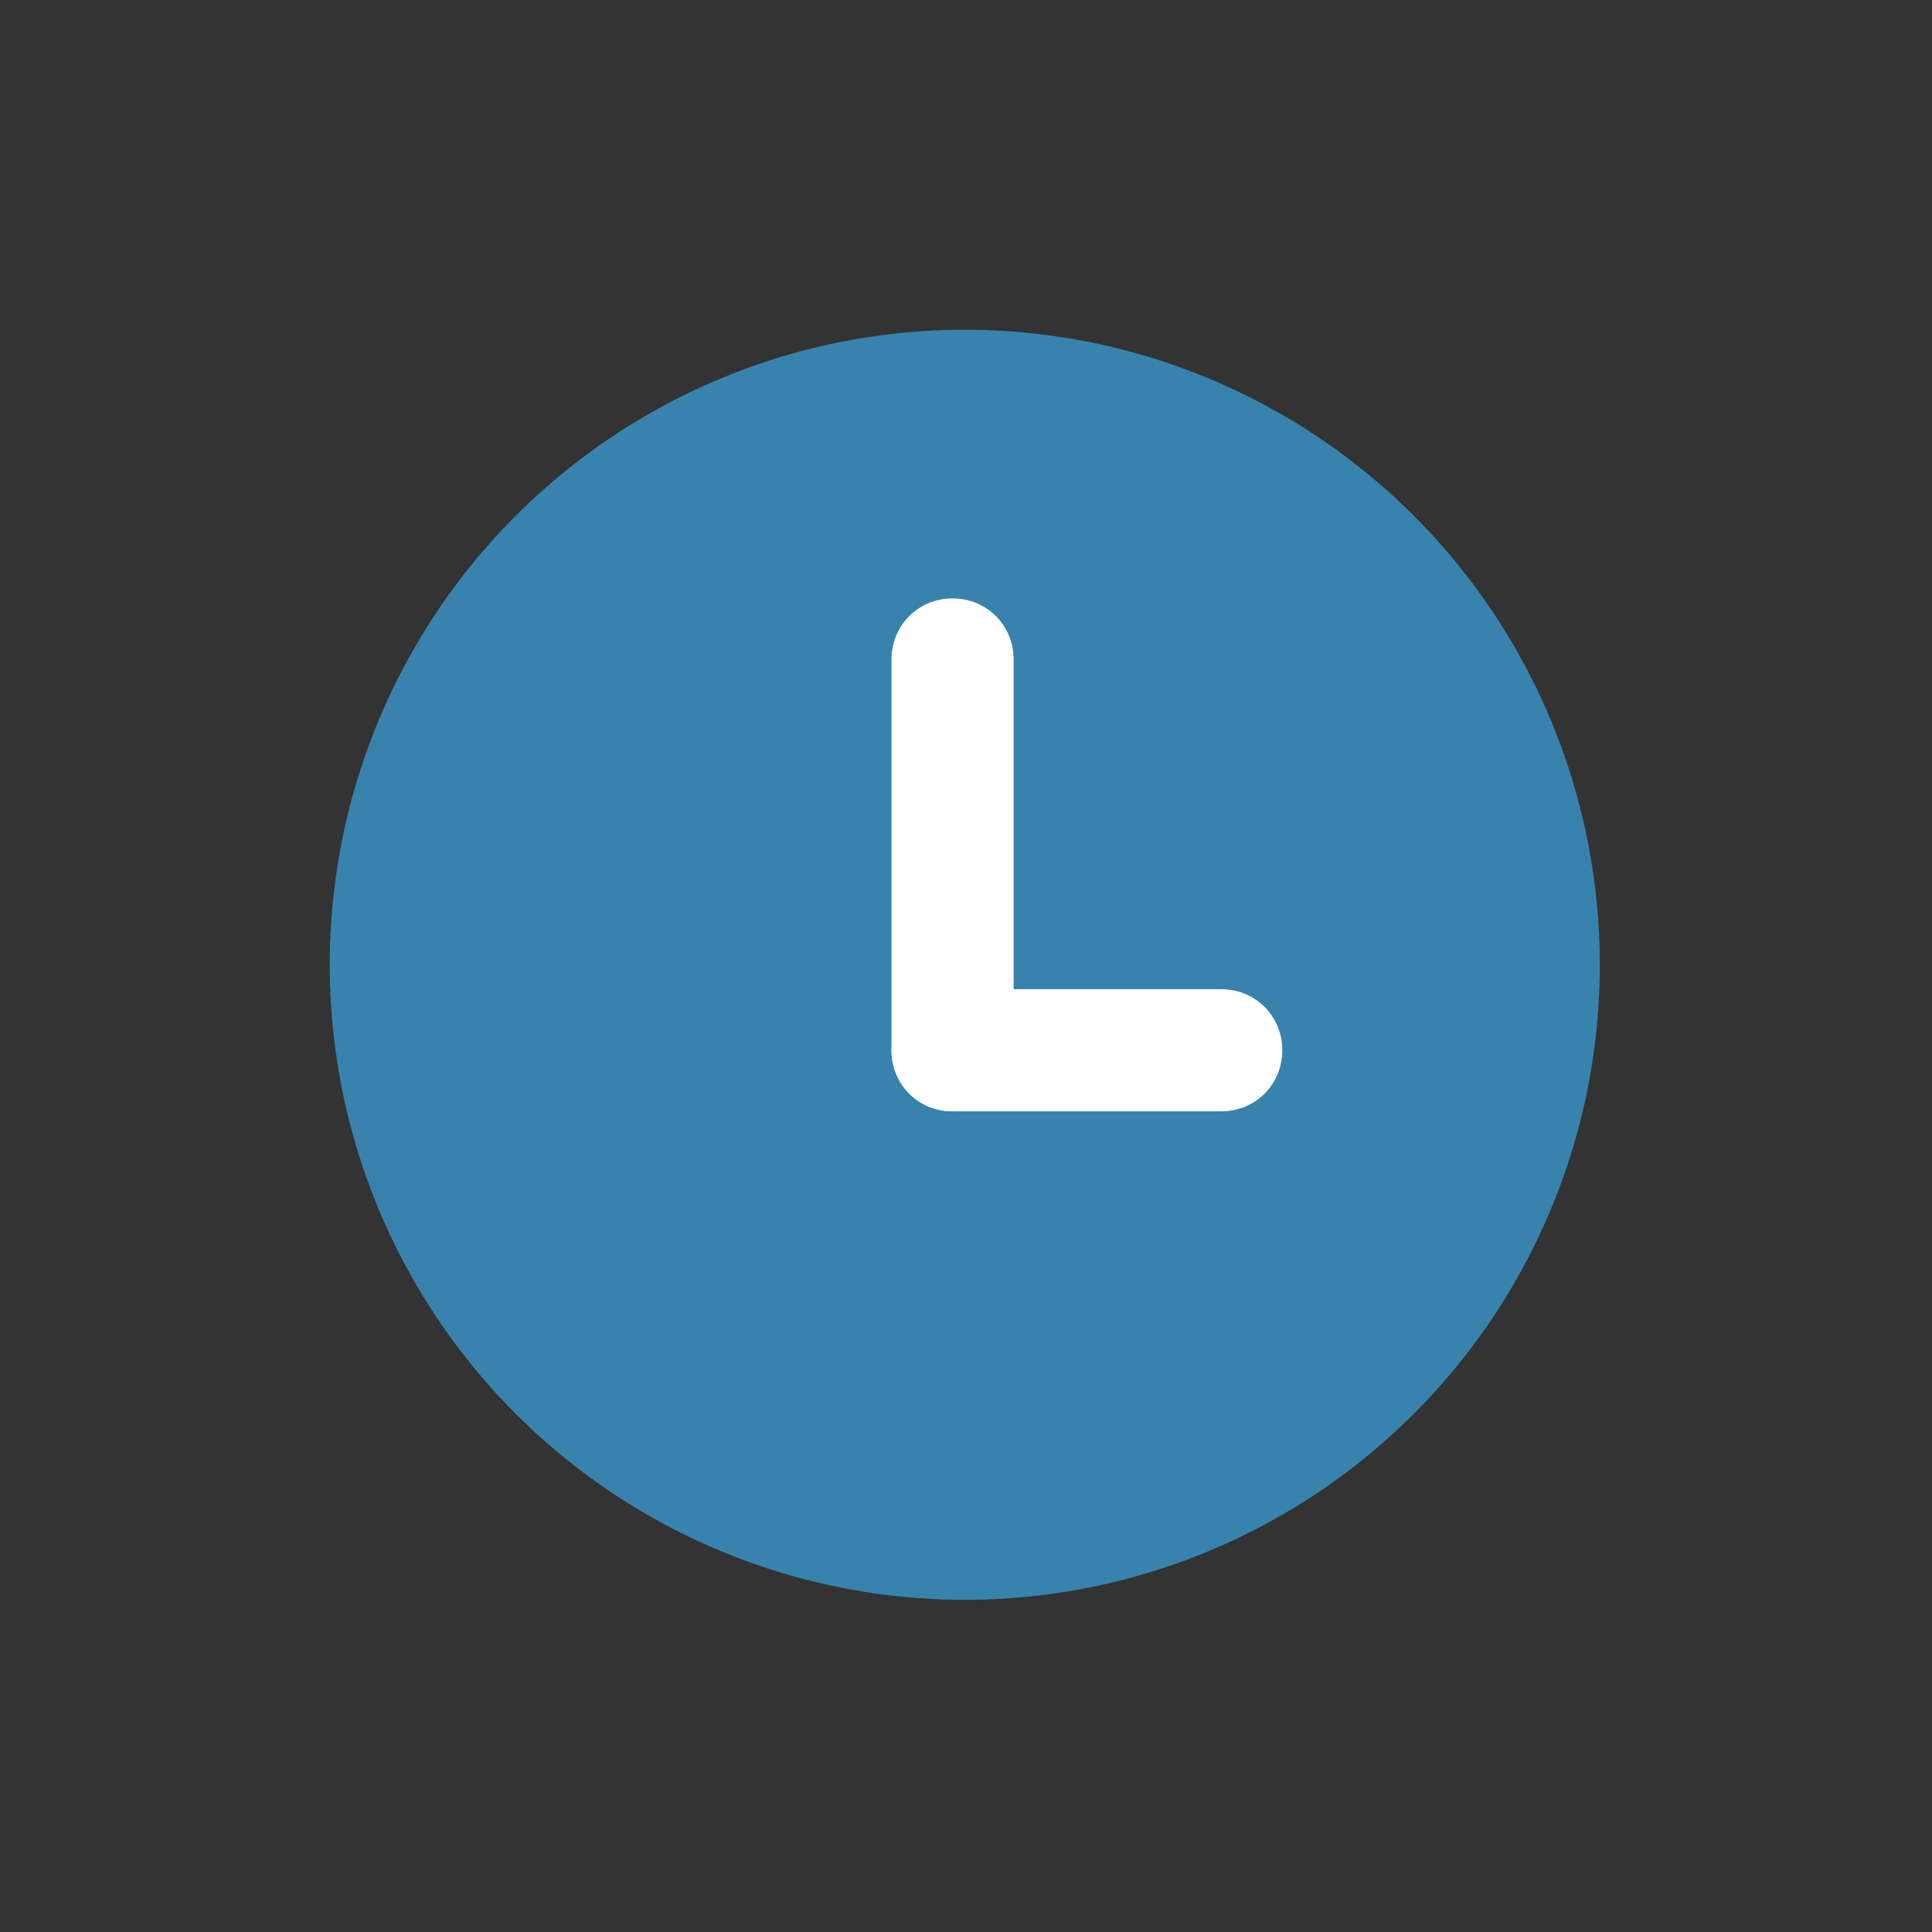 <?xml version="1.0" encoding="utf-8"?>
<!-- Generator: Adobe Illustrator 25.4.1, SVG Export Plug-In . SVG Version: 6.00 Build 0)  -->
<svg version="1.1" id="Layer_1" xmlns="http://www.w3.org/2000/svg" xmlns:xlink="http://www.w3.org/1999/xlink" x="0px" y="0px"
	 viewBox="0 0 79.1 79.1" style="enable-background:new 0 0 79.1 79.1;" xml:space="preserve">
<rect x="0" y="0" width="79.1" height="79.1" fill="#333333" stroke="none"/>
<style type="text/css">
	.st0{fill:#3783AD;}
	.st1{fill:#FFFFFF;}
</style>
<g id="Iocn">
	<circle id="Ellipse_71" class="st0" cx="39.5" cy="39.5" r="26"/>
	<path id="Rectangle_295" class="st1" d="M39,24.5L39,24.5c1.4,0,2.5,1.1,2.5,2.5v16c0,1.4-1.1,2.5-2.5,2.5l0,0
		c-1.4,0-2.5-1.1-2.5-2.5V27C36.5,25.6,37.6,24.5,39,24.5z"/>
	<path id="Rectangle_296" class="st1" d="M52.5,43L52.5,43c0,1.4-1.1,2.5-2.5,2.5H39c-1.4,0-2.5-1.1-2.5-2.5l0,0
		c0-1.4,1.1-2.5,2.5-2.5h11C51.4,40.5,52.5,41.6,52.5,43z"/>
</g>
</svg>
